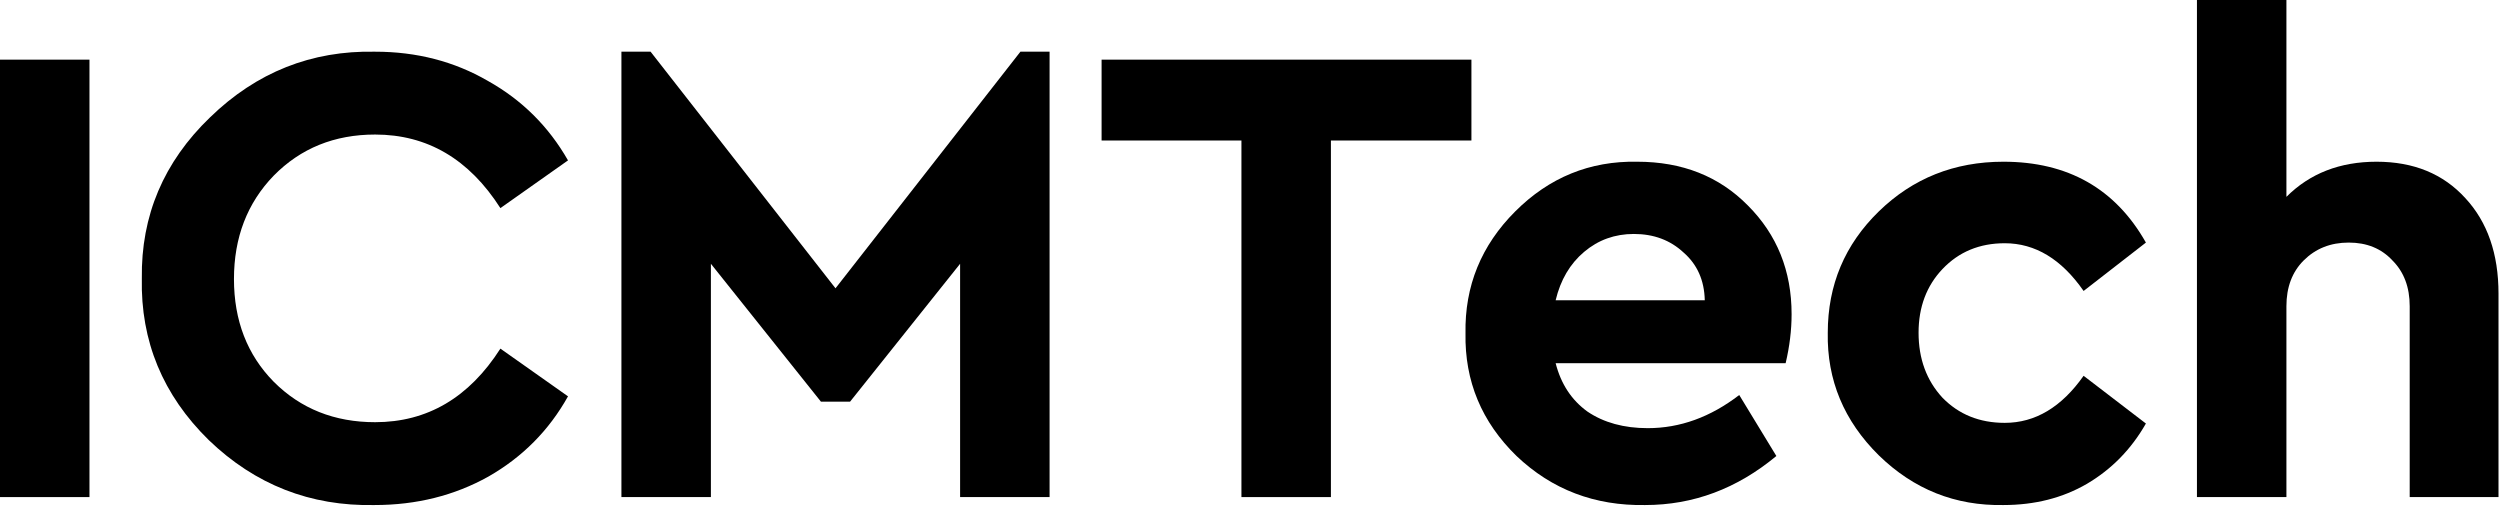 <svg width="513" height="104" viewBox="0 0 513 104" fill="none" xmlns="http://www.w3.org/2000/svg">
<path d="M512.694 60.249V102.002H494.47V62.834C494.47 58.935 493.291 55.807 490.934 53.449C488.667 51.001 485.675 49.777 481.958 49.777C478.24 49.777 475.158 51.001 472.709 53.449C470.352 55.807 469.173 58.935 469.173 62.834V102.002H450.813V0H469.173V40.393C473.979 35.587 480.144 33.185 487.67 33.185C495.286 33.185 501.361 35.678 505.894 40.665C510.428 45.561 512.694 52.089 512.694 60.249Z" fill="black"/>
<path d="M375.058 68.273C375.058 58.481 378.549 50.185 385.531 43.385C392.512 36.585 401.035 33.185 411.099 33.185C424.337 33.185 434.084 38.715 440.34 49.777L427.556 59.705C423.022 53.177 417.627 49.913 411.371 49.913C406.203 49.913 401.942 51.681 398.587 55.217C395.323 58.663 393.691 63.015 393.691 68.273C393.691 73.623 395.323 78.066 398.587 81.602C401.942 85.047 406.203 86.77 411.371 86.77C417.627 86.77 423.022 83.551 427.556 77.114L440.34 86.906C437.348 92.165 433.313 96.29 428.236 99.282C423.249 102.183 417.537 103.634 411.099 103.634C401.216 103.816 392.694 100.415 385.531 93.434C378.368 86.362 374.877 77.975 375.058 68.273Z" fill="black"/>
<path d="M366.412 74.53H319.219C320.307 78.791 322.483 82.1 325.747 84.458C329.102 86.725 333.227 87.858 338.123 87.858C344.742 87.858 350.998 85.591 356.892 81.058L364.508 93.57C356.438 100.28 347.462 103.634 337.579 103.634C327.243 103.816 318.448 100.461 311.194 93.57C304.032 86.588 300.541 78.202 300.722 68.409C300.541 58.708 303.941 50.366 310.922 43.385C317.904 36.403 326.245 33.003 335.947 33.185C345.195 33.185 352.766 36.177 358.66 42.161C364.644 48.145 367.636 55.58 367.636 64.465C367.636 67.729 367.228 71.084 366.412 74.53ZM319.219 61.609H349.819C349.729 57.529 348.278 54.265 345.467 51.817C342.747 49.278 339.347 48.009 335.267 48.009C331.368 48.009 327.968 49.233 325.067 51.681C322.165 54.129 320.216 57.438 319.219 61.609Z" fill="black"/>
<path d="M254.743 102.002V28.832H226.046V12.24H301.936V28.832H273.103V102.002H254.743Z" fill="black"/>
<path d="M209.39 10.608H215.374V102.002H197.013V54.129L174.437 82.418H168.453L145.876 54.129V102.002H127.516V10.608H133.5L171.445 59.161L209.39 10.608Z" fill="black"/>
<path d="M29.105 57.121C28.923 44.246 33.593 33.23 43.113 24.072C52.633 14.824 63.922 10.336 76.978 10.608C85.501 10.608 93.207 12.603 100.098 16.592C107.08 20.491 112.565 25.931 116.555 32.912L102.682 42.705C96.245 32.64 87.677 27.608 76.978 27.608C68.636 27.608 61.7 30.419 56.169 36.04C50.729 41.662 48.009 48.734 48.009 57.257C48.009 65.78 50.729 72.807 56.169 78.337C61.7 83.868 68.636 86.634 76.978 86.634C87.677 86.634 96.245 81.602 102.682 71.537L116.555 81.329C112.656 88.311 107.216 93.796 100.234 97.786C93.253 101.685 85.455 103.634 76.842 103.634C63.695 103.906 52.361 99.463 42.841 90.306C33.411 81.058 28.833 69.996 29.105 57.121Z" fill="black"/>
<path d="M0 102.002V12.24H18.36V102.002H0Z" fill="black"/>
</svg>

